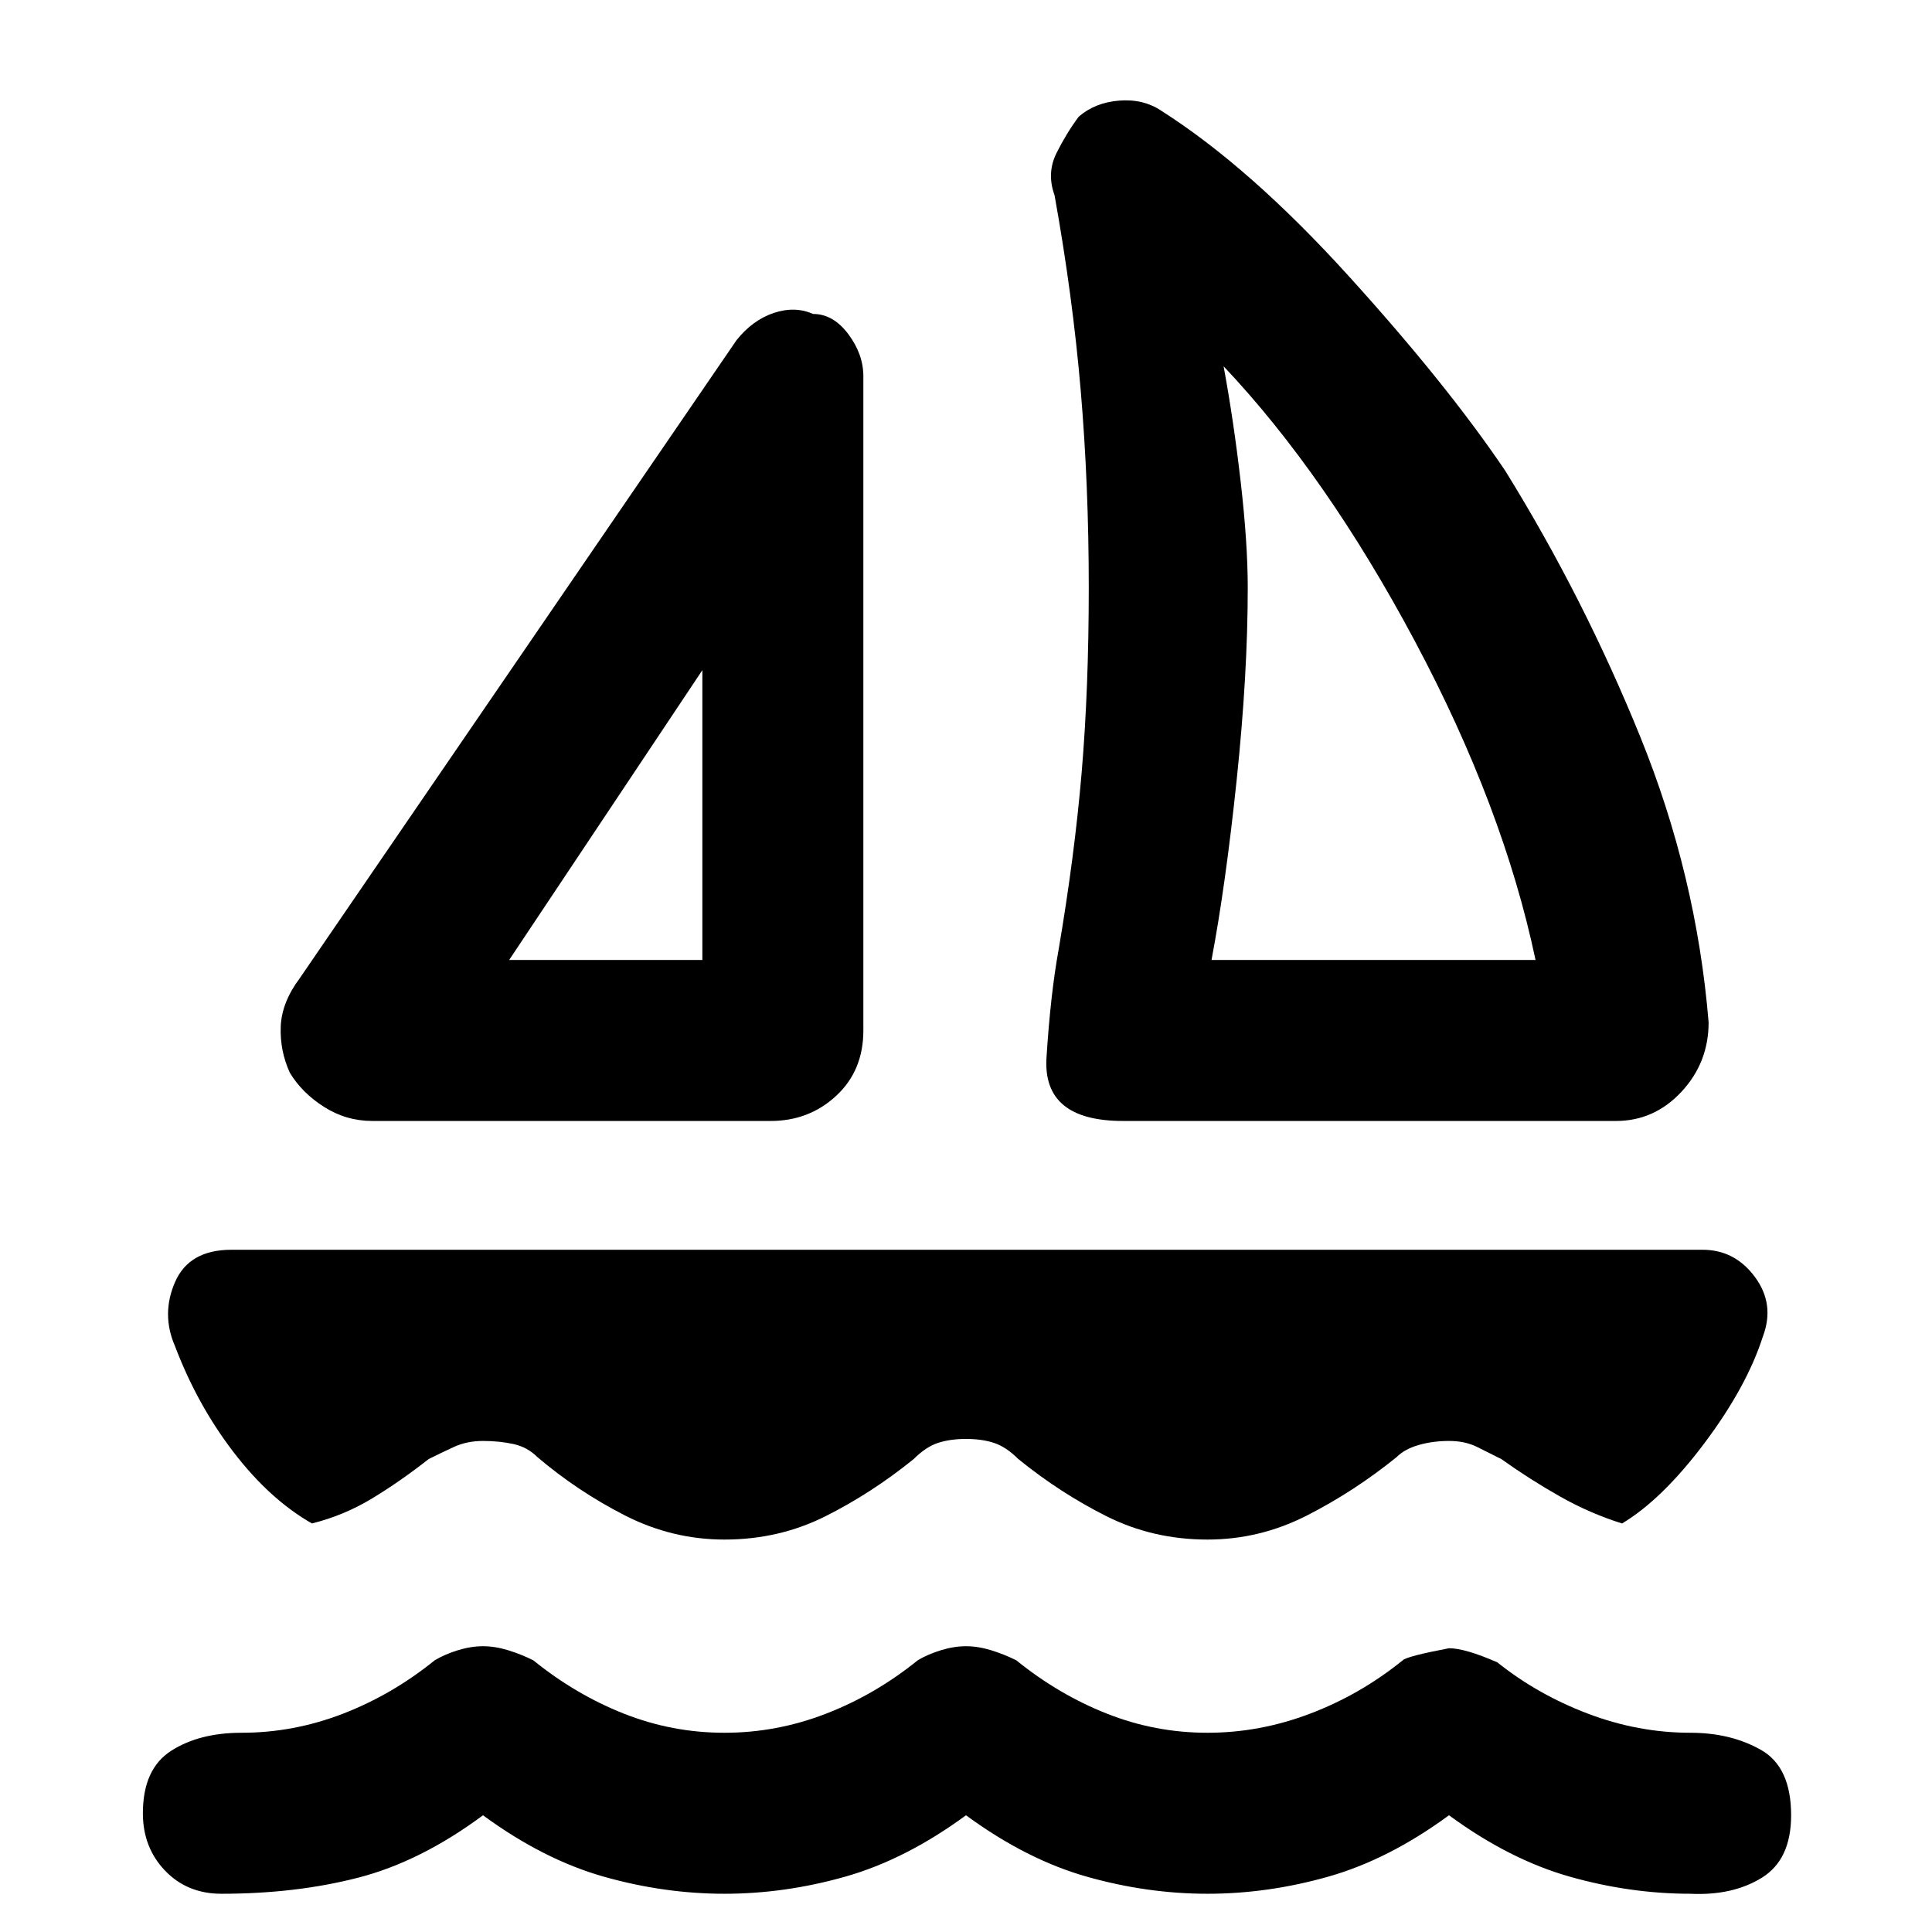 <svg xmlns="http://www.w3.org/2000/svg" height="48" viewBox="0 -960 960 960" width="48"><path d="m149-474 217-317q8-10 18.5-13.5t19.5.5q10 0 17.5 10t7.5 21v325q0 20-13.5 32.5T383-403H185q-13 0-24-7t-17-17q-5-11-4.5-23t9.5-24Zm104-9h96v-144l-96 144Zm305 80q-40 0-38-31.5t6-53.5q8-47 11.5-88.5T541-668q0-51-4-98t-13-97q-4-11 1-21t11-18q8-7 20-8t21 5q44 28 93 82t78 97q39 63 67 132t34 142q0 20-13.5 34.5T803-403H558Zm44-80h161q-16-76-60-158.5T608-778q5 27 8.5 57.5T620-668q0 43-5.5 95.5T602-483Zm-253 0Zm252 0ZM360-195q-26 0-49.5-12T267-236q-5-5-12-6.5t-15-1.5q-8 0-14.5 3t-12.5 6q-14 11-28 19.5T155-203q-21-12-39-35.5T87-291q-7-16 0-32t28-16h731q16 0 26 13.5t4 29.5q-8 25-29 53t-41 40q-16-5-31-13.5T746-235l-12-6q-6-3-14-3t-15 2q-7 2-11 6-21 17-44.5 29T600-195q-27 0-50-11.5T506-235q-6-6-12-8t-14-2q-8 0-14 2t-12 8q-21 17-44 28.5T360-195ZM480-58q-30 22-60 30.5T360-19q-30 0-60-8.5T240-58q-31 23-62 31t-68 8q-17 0-28-11.5T71-59q0-22 14-31t35-9q26 0 50.5-9.5T216-135q5-3 11.5-5t12.5-2q6 0 12.5 2t12.5 5q21 17 45 26.5t50 9.5q26 0 50.5-9.5T456-135q5-3 11.5-5t12.5-2q6 0 12.5 2t12.5 5q21 17 45 26.5t50 9.5q26 0 51-9.5t46-26.5q2-2 23-6 8 0 24 7 20 16 45 25.5t51 9.5q20 0 35 8.5T890-58q0 22-14.5 31T840-19q-30 0-60-8.5T720-58q-30 22-60 30.5T600-19q-30 0-60-8.5T480-58Z"/></svg>